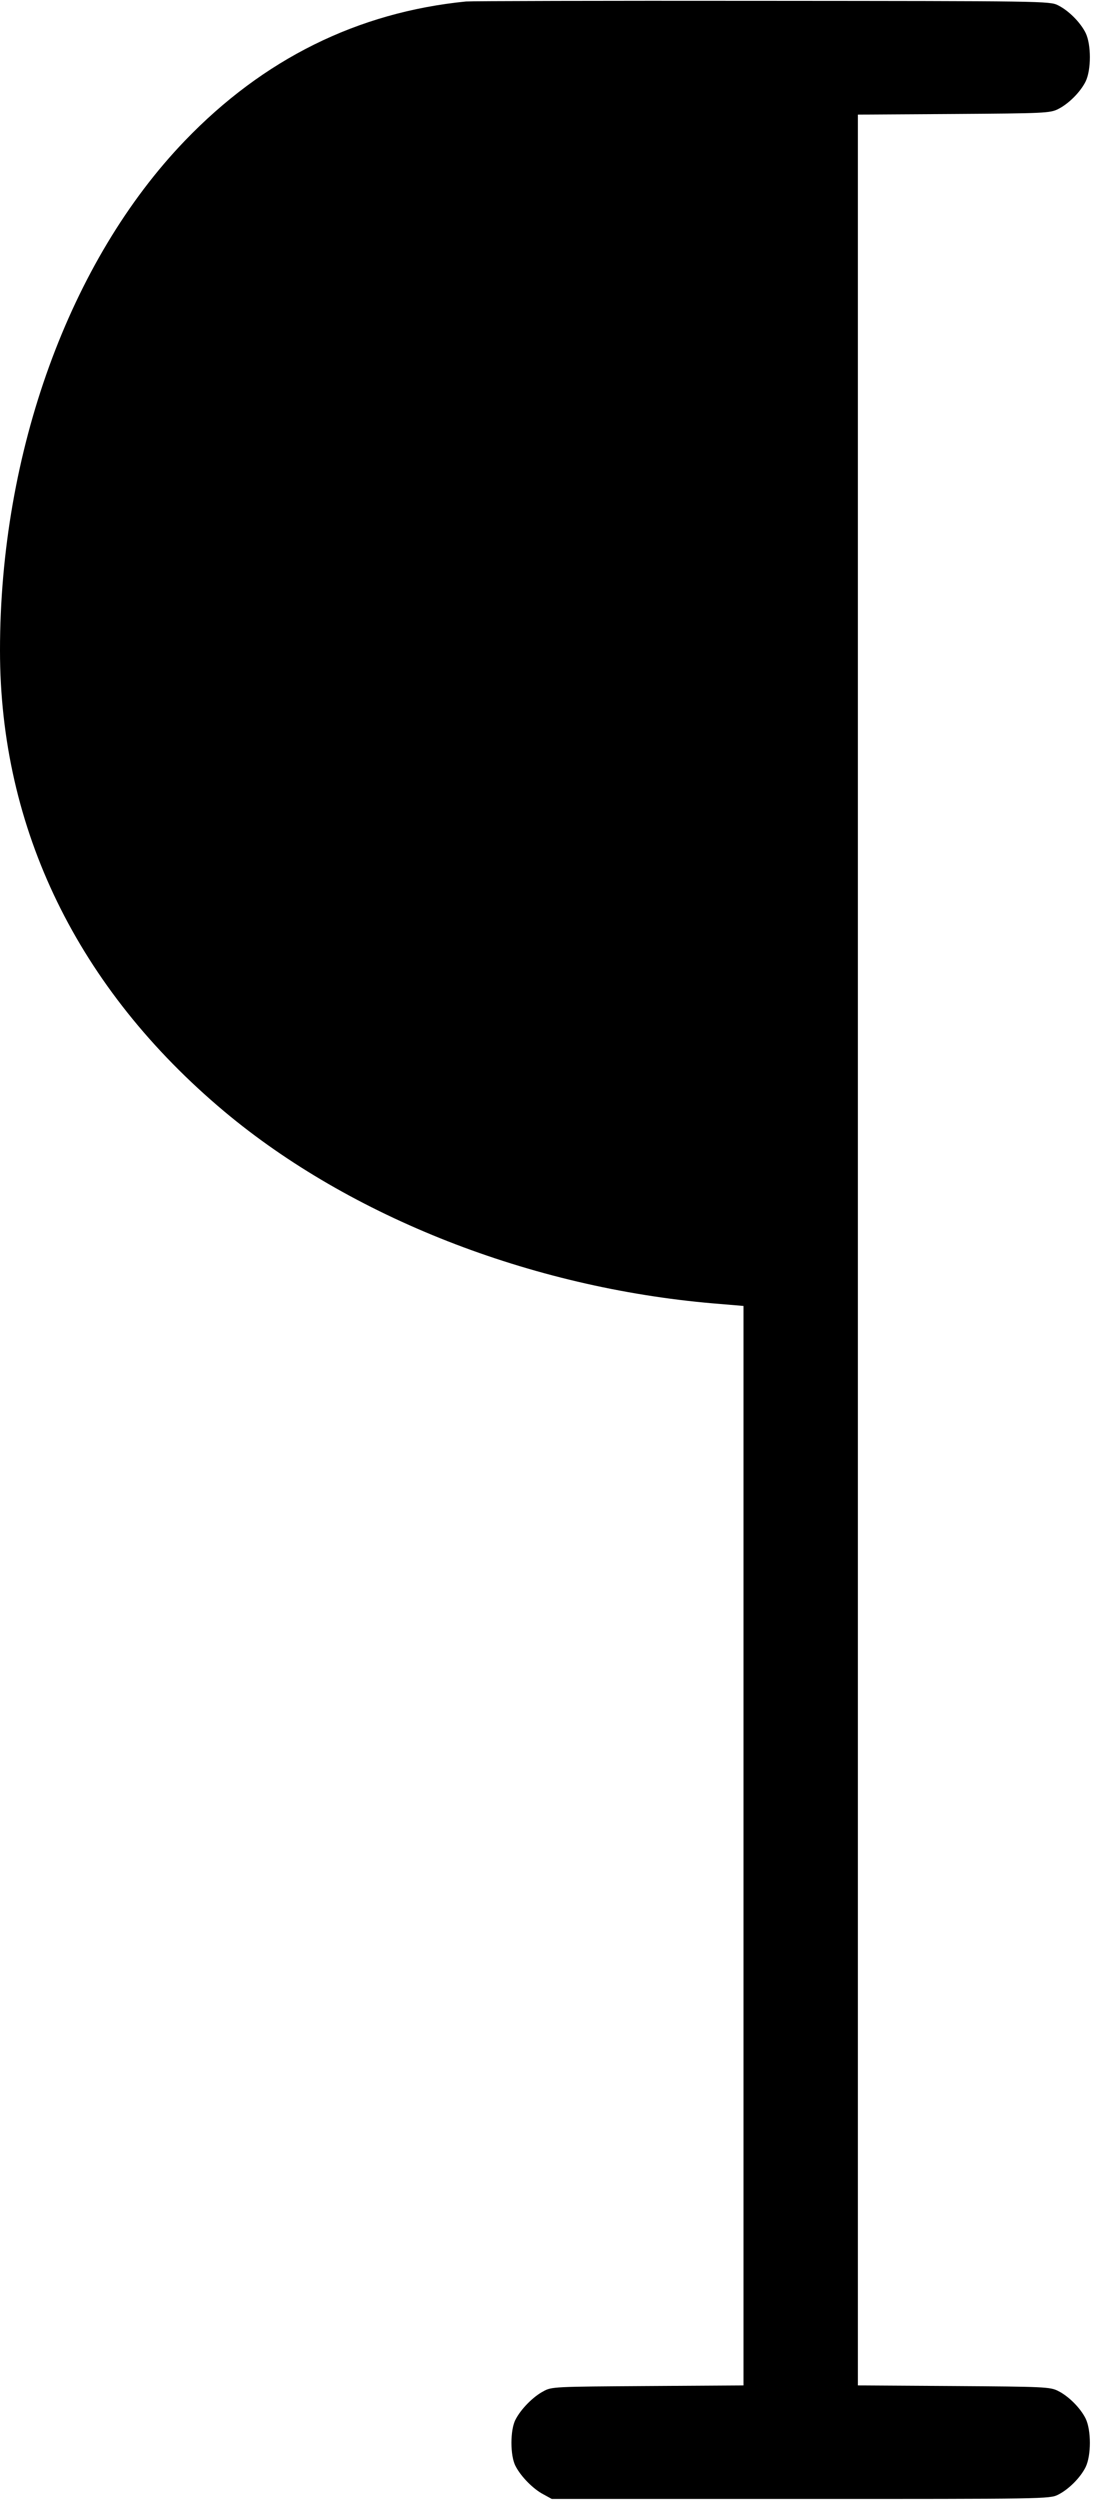 <?xml version="1.0" standalone="no"?>
<!DOCTYPE svg PUBLIC "-//W3C//DTD SVG 20010904//EN"
 "http://www.w3.org/TR/2001/REC-SVG-20010904/DTD/svg10.dtd">
<svg version="1.0" xmlns="http://www.w3.org/2000/svg"
 width="516pt" height="1180pt" viewBox="0 0 516 1180"
 preserveAspectRatio="xMidYMid meet">
<g transform="translate(0,1180) scale(0.1,-0.1)"
fill="#000000" stroke="none">
<path d="M2200 11793 c-512 -51 -957 -272 -1327 -657 -545 -567 -873 -1471
-873 -2406 0 -843 367 -1596 1060 -2177 595 -498 1445 -831 2307 -905 l143
-12 0 -2547 0 -2548 -452 -3 c-443 -3 -454 -3 -493 -25 -48 -25 -106 -84 -131
-133 -26 -48 -26 -172 0 -220 25 -49 83 -108 131 -133 l40 -22 1175 0 c1148 0
1176 0 1215 20 50 25 105 80 130 130 27 55 27 175 0 230 -25 50 -80 105 -130
130 -38 19 -66 20 -492 23 l-453 3 0 5359 0 5359 453 3 c426 3 454 4 492 23
50 25 105 80 130 130 27 55 27 175 0 230 -25 50 -80 105 -130 130 -39 20 -69
20 -1400 21 -748 1 -1376 -1 -1395 -3z"/>
</g>
</svg>
